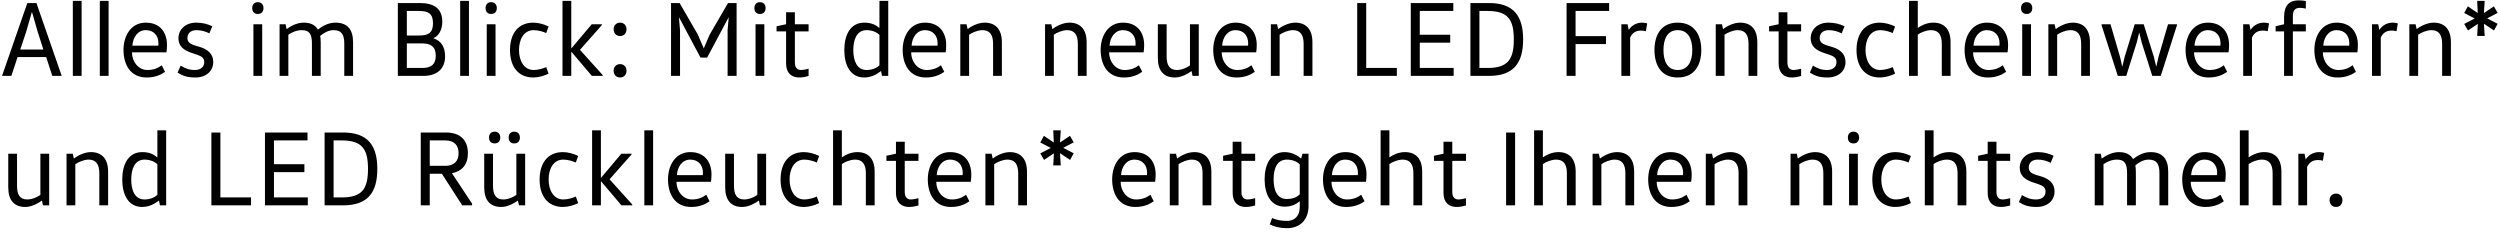 <svg width="560" height="52" viewBox="0 0 560 52" fill="none" xmlns="http://www.w3.org/2000/svg">
<path d="M8.16 0.68H6.12L0.456 17H2.544L3.936 12.776H10.344L11.712 17H13.824L8.16 0.68ZM7.176 2.72L8.448 7.136L9.72 11.096H4.536L5.856 7.136L7.128 2.72H7.176ZM18.281 17V0.2H16.313V17H18.281ZM24.328 17V0.2H22.36V17H24.328ZM37.287 11.72C37.359 11.312 37.407 10.64 37.407 10.064C37.407 7.496 36.039 5.072 32.655 5.072C29.319 5.072 27.663 8.048 27.663 11.168C27.663 14.504 29.223 17.36 32.871 17.36C34.719 17.36 36.039 16.76 36.975 16.088L36.231 14.624C35.439 15.2 34.503 15.68 33.039 15.68C30.999 15.68 29.559 13.832 29.559 11.72H37.287ZM29.655 10.232C29.775 8.312 30.879 6.752 32.655 6.752C34.503 6.752 35.487 8.048 35.487 9.68C35.487 9.848 35.487 10.064 35.463 10.232H29.655ZM39.777 16.256C40.857 16.952 41.889 17.36 43.737 17.36C46.233 17.36 47.769 15.872 47.769 13.88C47.769 12.032 46.473 11.024 44.769 10.52L43.497 10.136C42.417 9.776 41.985 9.296 41.985 8.528C41.985 7.592 42.585 6.752 44.025 6.752C44.961 6.752 45.945 6.992 46.905 7.472L47.553 5.888C46.473 5.384 45.417 5.072 43.953 5.072C41.505 5.072 39.969 6.632 39.969 8.576C39.969 10.4 41.217 11.264 42.897 11.84L44.193 12.272C45.249 12.632 45.753 13.064 45.753 13.904C45.753 14.888 45.081 15.68 43.617 15.68C42.393 15.68 41.409 15.296 40.473 14.696L39.777 16.256ZM58.732 17V5.432H56.764V17H58.732ZM56.5 1.808C56.5 2.648 56.98 3.128 57.748 3.128C58.54 3.128 59.02 2.648 59.02 1.808C59.02 1.016 58.54 0.488 57.748 0.488C56.98 0.488 56.5 1.016 56.5 1.808ZM62.624 5.432V17H64.592V7.784C65.24 7.328 66.344 6.752 67.592 6.752C69.416 6.752 69.872 7.784 69.872 9.8V17H71.84V9.464C71.84 9.008 71.792 8.408 71.72 8.048C72.464 7.4 73.568 6.752 74.696 6.752C76.544 6.752 77.12 7.784 77.12 9.8V17H79.088V9.464C79.088 6.512 77.744 5.072 75.128 5.072C73.4 5.072 72.056 5.984 71.24 6.608H71.192C70.592 5.576 69.56 5.072 68.024 5.072C66.392 5.072 64.928 5.984 64.256 6.488H64.184L63.968 5.432H62.624ZM91.132 9.728H94.612C96.46 9.728 97.612 10.424 97.612 12.464C97.612 14.48 96.484 15.224 94.636 15.224H91.132V9.728ZM89.117 0.68V17H94.853C97.948 17 99.701 15.368 99.701 12.608C99.701 10.424 98.74 9.128 97.109 8.576V8.528C98.189 8.12 99.076 6.776 99.076 4.856C99.076 2.048 97.373 0.68 94.037 0.68H89.117ZM91.132 2.456H93.892C95.981 2.456 96.989 3.08 96.989 5.216C96.989 7.4 95.885 7.952 93.892 7.952H91.132V2.456ZM105.047 17V0.2H103.079V17H105.047ZM110.998 17V5.432H109.03V17H110.998ZM108.766 1.808C108.766 2.648 109.246 3.128 110.014 3.128C110.806 3.128 111.286 2.648 111.286 1.808C111.286 1.016 110.806 0.488 110.014 0.488C109.246 0.488 108.766 1.016 108.766 1.808ZM114.241 11.216C114.241 14.84 116.017 17.36 119.473 17.36C120.601 17.36 121.945 16.976 122.881 16.496L122.353 15.032C121.705 15.32 120.577 15.68 119.545 15.68C117.337 15.68 116.257 13.544 116.257 11.216C116.257 8.888 117.289 6.752 119.545 6.752C120.577 6.752 121.705 7.112 122.353 7.4L122.881 5.936C121.945 5.456 120.601 5.072 119.473 5.072C116.017 5.072 114.241 7.592 114.241 11.216ZM128.015 11.624L132.575 17H134.999V16.808L129.911 11.168L134.831 5.6V5.432H132.551L128.015 10.808H127.967V0.2H125.999V17H127.967V11.624H128.015ZM137.456 6.56C137.456 7.448 138.056 8.072 138.896 8.072C139.76 8.072 140.336 7.448 140.336 6.56C140.336 5.696 139.76 5.072 138.896 5.072C138.056 5.072 137.456 5.696 137.456 6.56ZM137.456 15.848C137.456 16.736 138.056 17.36 138.896 17.36C139.76 17.36 140.336 16.736 140.336 15.848C140.336 14.984 139.76 14.36 138.896 14.36C138.056 14.36 137.456 14.984 137.456 15.848ZM157.632 10.808L156.312 7.736L152.232 0.68H150.312V17H152.328V6.752L152.088 3.944H152.136L156.912 12.896H158.4L163.176 3.944H163.224L162.984 6.752V17H165V0.68H163.08L158.976 7.736L157.656 10.808H157.632ZM171.209 17V5.432H169.241V17H171.209ZM168.977 1.808C168.977 2.648 169.457 3.128 170.225 3.128C171.017 3.128 171.497 2.648 171.497 1.808C171.497 1.016 171.017 0.488 170.225 0.488C169.457 0.488 168.977 1.016 168.977 1.808ZM176.084 2.744V5.432L173.948 5.888V7.04H176.084V14.216C176.084 16.352 177.284 17.36 179.036 17.36C179.9 17.36 180.668 17.144 181.124 17.024V15.392C180.812 15.464 180.044 15.68 179.444 15.68C178.7 15.68 178.052 15.272 178.052 14V7.04H181.124V5.432H178.052V2.744H176.084ZM196.997 14.624C196.301 15.32 195.197 15.68 194.117 15.68C191.909 15.68 191.141 13.568 191.141 11.216C191.141 8.864 191.909 6.752 194.117 6.752C195.197 6.752 196.301 7.112 196.997 7.808V14.624ZM196.997 0.2V6.248H196.949C196.205 5.6 195.245 5.072 193.589 5.072C190.469 5.072 189.125 7.856 189.125 11.216C189.125 14.576 190.469 17.36 193.589 17.36C195.245 17.36 196.541 16.544 197.309 15.944H197.357L197.573 17H198.965V0.2H196.997ZM211.826 11.72C211.898 11.312 211.946 10.64 211.946 10.064C211.946 7.496 210.578 5.072 207.194 5.072C203.858 5.072 202.202 8.048 202.202 11.168C202.202 14.504 203.762 17.36 207.41 17.36C209.258 17.36 210.578 16.76 211.514 16.088L210.77 14.624C209.978 15.2 209.042 15.68 207.578 15.68C205.538 15.68 204.098 13.832 204.098 11.72H211.826ZM204.194 10.232C204.314 8.312 205.418 6.752 207.194 6.752C209.042 6.752 210.026 8.048 210.026 9.68C210.026 9.848 210.026 10.064 210.002 10.232H204.194ZM215.108 5.432V17H217.076V7.784C217.652 7.352 218.972 6.752 220.052 6.752C221.684 6.752 222.452 7.784 222.452 9.8V17H224.42V9.464C224.42 6.512 222.956 5.072 220.556 5.072C219.02 5.072 217.412 5.984 216.788 6.488H216.74L216.5 5.432H215.108ZM234.092 5.432V17H236.06V7.784C236.636 7.352 237.956 6.752 239.036 6.752C240.668 6.752 241.436 7.784 241.436 9.8V17H243.404V9.464C243.404 6.512 241.94 5.072 239.54 5.072C238.004 5.072 236.396 5.984 235.772 6.488H235.724L235.484 5.432H234.092ZM256.17 11.72C256.242 11.312 256.29 10.64 256.29 10.064C256.29 7.496 254.922 5.072 251.538 5.072C248.202 5.072 246.546 8.048 246.546 11.168C246.546 14.504 248.106 17.36 251.754 17.36C253.602 17.36 254.922 16.76 255.858 16.088L255.114 14.624C254.322 15.2 253.386 15.68 251.922 15.68C249.882 15.68 248.442 13.832 248.442 11.72H256.17ZM248.538 10.232C248.658 8.312 249.762 6.752 251.538 6.752C253.386 6.752 254.37 8.048 254.37 9.68C254.37 9.848 254.37 10.064 254.346 10.232H248.538ZM259.356 5.432V12.968C259.356 15.92 260.748 17.36 263.148 17.36C264.708 17.36 266.172 16.448 266.868 15.944H266.916L267.132 17H268.524V5.432H266.556V14.648C265.98 15.104 264.732 15.68 263.628 15.68C261.996 15.68 261.324 14.648 261.324 12.632V5.432H259.356ZM281.389 11.72C281.461 11.312 281.509 10.64 281.509 10.064C281.509 7.496 280.141 5.072 276.757 5.072C273.421 5.072 271.765 8.048 271.765 11.168C271.765 14.504 273.325 17.36 276.973 17.36C278.821 17.36 280.141 16.76 281.077 16.088L280.333 14.624C279.541 15.2 278.605 15.68 277.141 15.68C275.101 15.68 273.661 13.832 273.661 11.72H281.389ZM273.757 10.232C273.877 8.312 274.981 6.752 276.757 6.752C278.605 6.752 279.589 8.048 279.589 9.68C279.589 9.848 279.589 10.064 279.565 10.232H273.757ZM284.671 5.432V17H286.639V7.784C287.215 7.352 288.535 6.752 289.615 6.752C291.247 6.752 292.015 7.784 292.015 9.8V17H293.983V9.464C293.983 6.512 292.519 5.072 290.119 5.072C288.583 5.072 286.975 5.984 286.351 6.488H286.303L286.063 5.432H284.671ZM304.015 0.68V17H312.895V15.224H306.031V0.68H304.015ZM316.015 0.68V17H325.615V15.224H318.031V9.56H324.847V7.784H318.031V2.456H325.543V0.68H316.015ZM329.374 17H333.502C339.046 17 341.182 14.12 341.182 8.84C341.182 3.56 339.046 0.68 333.502 0.68H329.374V17ZM331.39 15.224V2.456H333.238C337.87 2.456 339.094 4.496 339.094 8.84C339.094 13.184 337.87 15.224 333.238 15.224H331.39ZM350.913 0.68V17H352.929V9.872H359.745V8.096H352.929V2.456H360.441V0.68H350.913ZM363.186 5.432V17H365.154V8.384C365.634 7.424 366.33 6.848 367.602 6.848C367.914 6.848 368.322 6.896 368.682 6.992L368.97 5.24C368.682 5.144 368.25 5.072 367.842 5.072C366.594 5.072 365.514 5.672 364.866 6.656H364.818L364.578 5.432H363.186ZM372.617 11.216C372.617 8.816 373.433 6.752 375.809 6.752C378.209 6.752 379.073 8.816 379.073 11.216C379.073 13.616 378.209 15.68 375.809 15.68C373.433 15.68 372.617 13.616 372.617 11.216ZM381.089 11.216C381.089 7.856 379.553 5.072 375.809 5.072C372.089 5.072 370.601 7.856 370.601 11.216C370.601 14.576 372.089 17.36 375.809 17.36C379.553 17.36 381.089 14.576 381.089 11.216ZM384.327 5.432V17H386.295V7.784C386.871 7.352 388.191 6.752 389.271 6.752C390.903 6.752 391.671 7.784 391.671 9.8V17H393.639V9.464C393.639 6.512 392.175 5.072 389.775 5.072C388.239 5.072 386.631 5.984 386.007 6.488H385.959L385.719 5.432H384.327ZM398.412 2.744V5.432L396.276 5.888V7.04H398.412V14.216C398.412 16.352 399.612 17.36 401.364 17.36C402.228 17.36 402.996 17.144 403.452 17.024V15.392C403.14 15.464 402.372 15.68 401.772 15.68C401.028 15.68 400.38 15.272 400.38 14V7.04H403.452V5.432H400.38V2.744H398.412ZM405.402 16.256C406.482 16.952 407.514 17.36 409.362 17.36C411.858 17.36 413.394 15.872 413.394 13.88C413.394 12.032 412.098 11.024 410.394 10.52L409.122 10.136C408.042 9.776 407.61 9.296 407.61 8.528C407.61 7.592 408.21 6.752 409.65 6.752C410.586 6.752 411.57 6.992 412.53 7.472L413.178 5.888C412.098 5.384 411.042 5.072 409.578 5.072C407.13 5.072 405.594 6.632 405.594 8.576C405.594 10.4 406.842 11.264 408.522 11.84L409.818 12.272C410.874 12.632 411.378 13.064 411.378 13.904C411.378 14.888 410.706 15.68 409.242 15.68C408.018 15.68 407.034 15.296 406.098 14.696L405.402 16.256ZM415.859 11.216C415.859 14.84 417.635 17.36 421.091 17.36C422.219 17.36 423.563 16.976 424.499 16.496L423.971 15.032C423.323 15.32 422.195 15.68 421.163 15.68C418.955 15.68 417.875 13.544 417.875 11.216C417.875 8.888 418.907 6.752 421.163 6.752C422.195 6.752 423.323 7.112 423.971 7.4L424.499 5.936C423.563 5.456 422.219 5.072 421.091 5.072C417.635 5.072 415.859 7.592 415.859 11.216ZM436.928 17V9.464C436.928 6.512 435.464 5.072 433.064 5.072C431.528 5.072 430.28 5.768 429.632 6.224H429.584V0.2H427.616V17H429.584V7.76C430.16 7.304 431.48 6.752 432.56 6.752C434.192 6.752 434.96 7.784 434.96 9.8V17H436.928ZM449.693 11.72C449.765 11.312 449.813 10.64 449.813 10.064C449.813 7.496 448.445 5.072 445.061 5.072C441.725 5.072 440.069 8.048 440.069 11.168C440.069 14.504 441.629 17.36 445.277 17.36C447.125 17.36 448.445 16.76 449.381 16.088L448.637 14.624C447.845 15.2 446.909 15.68 445.445 15.68C443.405 15.68 441.965 13.832 441.965 11.72H449.693ZM442.061 10.232C442.181 8.312 443.285 6.752 445.061 6.752C446.909 6.752 447.893 8.048 447.893 9.68C447.893 9.848 447.893 10.064 447.869 10.232H442.061ZM454.943 17V5.432H452.975V17H454.943ZM452.711 1.808C452.711 2.648 453.191 3.128 453.959 3.128C454.751 3.128 455.231 2.648 455.231 1.808C455.231 1.016 454.751 0.488 453.959 0.488C453.191 0.488 452.711 1.016 452.711 1.808ZM458.835 5.432V17H460.803V7.784C461.379 7.352 462.699 6.752 463.779 6.752C465.411 6.752 466.179 7.784 466.179 9.8V17H468.147V9.464C468.147 6.512 466.683 5.072 464.283 5.072C462.747 5.072 461.139 5.984 460.515 6.488H460.467L460.227 5.432H458.835ZM487.632 5.432H485.64L483.504 12.752L483.024 14.864H482.976L482.472 12.752L480.192 5.432H478.176L475.92 12.752L475.416 14.864H475.368L474.888 12.752L472.752 5.432H470.76V5.672L474.384 17H476.28L478.632 9.512L479.16 7.352H479.208L479.736 9.512L482.112 17H484.008L487.632 5.672V5.432ZM499.193 11.72C499.265 11.312 499.313 10.64 499.313 10.064C499.313 7.496 497.945 5.072 494.561 5.072C491.225 5.072 489.569 8.048 489.569 11.168C489.569 14.504 491.129 17.36 494.777 17.36C496.625 17.36 497.945 16.76 498.881 16.088L498.137 14.624C497.345 15.2 496.409 15.68 494.945 15.68C492.905 15.68 491.465 13.832 491.465 11.72H499.193ZM491.561 10.232C491.681 8.312 492.785 6.752 494.561 6.752C496.409 6.752 497.393 8.048 497.393 9.68C497.393 9.848 497.393 10.064 497.369 10.232H491.561ZM502.475 5.432V17H504.443V8.384C504.923 7.424 505.619 6.848 506.891 6.848C507.203 6.848 507.611 6.896 507.971 6.992L508.259 5.24C507.971 5.144 507.539 5.072 507.131 5.072C505.883 5.072 504.803 5.672 504.155 6.656H504.107L503.867 5.432H502.475ZM513.602 17V7.04H516.506V5.432H513.602V3.608C513.602 2.264 514.154 1.76 515.186 1.76C515.594 1.76 516.218 1.856 516.506 1.928V0.224C516.122 0.152 515.474 0.08 514.898 0.08C512.81 0.08 511.634 1.184 511.634 3.848V5.432L509.738 5.888V7.04H511.634V17H513.602ZM528.045 11.72C528.117 11.312 528.165 10.64 528.165 10.064C528.165 7.496 526.797 5.072 523.413 5.072C520.077 5.072 518.421 8.048 518.421 11.168C518.421 14.504 519.981 17.36 523.629 17.36C525.477 17.36 526.797 16.76 527.733 16.088L526.989 14.624C526.197 15.2 525.261 15.68 523.797 15.68C521.757 15.68 520.317 13.832 520.317 11.72H528.045ZM520.413 10.232C520.533 8.312 521.637 6.752 523.413 6.752C525.261 6.752 526.245 8.048 526.245 9.68C526.245 9.848 526.245 10.064 526.221 10.232H520.413ZM531.327 5.432V17H533.295V8.384C533.775 7.424 534.471 6.848 535.743 6.848C536.055 6.848 536.463 6.896 536.823 6.992L537.111 5.24C536.823 5.144 536.391 5.072 535.983 5.072C534.735 5.072 533.655 5.672 533.007 6.656H532.959L532.719 5.432H531.327ZM539.694 5.432V17H541.662V7.784C542.238 7.352 543.558 6.752 544.638 6.752C546.27 6.752 547.038 7.784 547.038 9.8V17H549.006V9.464C549.006 6.512 547.542 5.072 545.142 5.072C543.606 5.072 541.998 5.984 541.374 6.488H541.326L541.086 5.432H539.694ZM555.034 5.384L554.89 8.048H556.57L556.402 5.36L556.426 5.336L558.658 6.824L559.474 5.336L557.17 4.136V4.088L559.474 2.888L558.634 1.424L556.45 2.888L556.402 2.864L556.57 0.2H554.89L555.01 2.864L554.962 2.888L552.802 1.424L551.986 2.912L554.29 4.112V4.16L551.986 5.36L552.826 6.824L555.01 5.36L555.034 5.384ZM1.848 34.432V41.968C1.848 44.92 3.24 46.36 5.64 46.36C7.2 46.36 8.664 45.448 9.36 44.944H9.408L9.624 46H11.016V34.432H9.048V43.648C8.472 44.104 7.224 44.68 6.12 44.68C4.488 44.68 3.816 43.648 3.816 41.632V34.432H1.848ZM14.905 34.432V46H16.873V36.784C17.449 36.352 18.769 35.752 19.849 35.752C21.481 35.752 22.249 36.784 22.249 38.8V46H24.217V38.464C24.217 35.512 22.753 34.072 20.353 34.072C18.817 34.072 17.209 34.984 16.585 35.488H16.537L16.297 34.432H14.905ZM35.255 43.624C34.559 44.32 33.455 44.68 32.374 44.68C30.166 44.68 29.398 42.568 29.398 40.216C29.398 37.864 30.166 35.752 32.374 35.752C33.455 35.752 34.559 36.112 35.255 36.808V43.624ZM35.255 29.2V35.248H35.206C34.462 34.6 33.502 34.072 31.846 34.072C28.727 34.072 27.383 36.856 27.383 40.216C27.383 43.576 28.727 46.36 31.846 46.36C33.502 46.36 34.798 45.544 35.566 44.944H35.614L35.831 46H37.222V29.2H35.255ZM47.351 29.68V46H56.231V44.224H49.367V29.68H47.351ZM59.351 29.68V46H68.951V44.224H61.367V38.56H68.183V36.784H61.367V31.456H68.879V29.68H59.351ZM72.71 46H76.838C82.382 46 84.518 43.12 84.518 37.84C84.518 32.56 82.382 29.68 76.838 29.68H72.71V46ZM74.726 44.224V31.456H76.574C81.206 31.456 82.43 33.496 82.43 37.84C82.43 42.184 81.206 44.224 76.574 44.224H74.726ZM96.265 46V38.92H98.977L103.537 46H105.745V45.616L101.233 38.8C103.441 38.392 104.809 36.88 104.809 34.312C104.809 31.24 102.937 29.68 99.889 29.68H94.249V46H96.265ZM96.265 37.144V31.456H99.769C101.689 31.456 102.721 32.488 102.721 34.312C102.721 36.136 101.689 37.144 99.769 37.144H96.265ZM108.465 34.432V41.968C108.465 44.92 109.857 46.36 112.257 46.36C113.817 46.36 115.281 45.448 115.977 44.944H116.025L116.241 46H117.633V34.432H115.665V43.648C115.089 44.104 113.841 44.68 112.737 44.68C111.105 44.68 110.433 43.648 110.433 41.632V34.432H108.465ZM113.937 30.808C113.937 31.648 114.417 32.128 115.185 32.128C115.977 32.128 116.457 31.648 116.457 30.808C116.457 30.016 115.977 29.488 115.185 29.488C114.417 29.488 113.937 30.016 113.937 30.808ZM109.545 30.808C109.545 31.648 110.025 32.128 110.793 32.128C111.585 32.128 112.065 31.648 112.065 30.808C112.065 30.016 111.585 29.488 110.793 29.488C110.025 29.488 109.545 30.016 109.545 30.808ZM120.874 40.216C120.874 43.84 122.65 46.36 126.106 46.36C127.234 46.36 128.578 45.976 129.514 45.496L128.986 44.032C128.338 44.32 127.21 44.68 126.178 44.68C123.97 44.68 122.89 42.544 122.89 40.216C122.89 37.888 123.922 35.752 126.178 35.752C127.21 35.752 128.338 36.112 128.986 36.4L129.514 34.936C128.578 34.456 127.234 34.072 126.106 34.072C122.65 34.072 120.874 36.592 120.874 40.216ZM134.648 40.624L139.208 46H141.632V45.808L136.544 40.168L141.464 34.6V34.432H139.184L134.648 39.808H134.6V29.2H132.632V46H134.6V40.624H134.648ZM146.297 46V29.2H144.329V46H146.297ZM159.256 40.72C159.328 40.312 159.376 39.64 159.376 39.064C159.376 36.496 158.008 34.072 154.624 34.072C151.288 34.072 149.632 37.048 149.632 40.168C149.632 43.504 151.192 46.36 154.84 46.36C156.688 46.36 158.008 45.76 158.944 45.088L158.2 43.624C157.408 44.2 156.472 44.68 155.008 44.68C152.968 44.68 151.528 42.832 151.528 40.72H159.256ZM151.624 39.232C151.744 37.312 152.848 35.752 154.624 35.752C156.472 35.752 157.456 37.048 157.456 38.68C157.456 38.848 157.456 39.064 157.432 39.232H151.624ZM162.442 34.432V41.968C162.442 44.92 163.834 46.36 166.234 46.36C167.794 46.36 169.258 45.448 169.954 44.944H170.002L170.218 46H171.61V34.432H169.642V43.648C169.066 44.104 167.818 44.68 166.714 44.68C165.082 44.68 164.41 43.648 164.41 41.632V34.432H162.442ZM174.851 40.216C174.851 43.84 176.627 46.36 180.083 46.36C181.211 46.36 182.555 45.976 183.491 45.496L182.963 44.032C182.315 44.32 181.187 44.68 180.155 44.68C177.947 44.68 176.867 42.544 176.867 40.216C176.867 37.888 177.899 35.752 180.155 35.752C181.187 35.752 182.315 36.112 182.963 36.4L183.491 34.936C182.555 34.456 181.211 34.072 180.083 34.072C176.627 34.072 174.851 36.592 174.851 40.216ZM195.92 46V38.464C195.92 35.512 194.456 34.072 192.056 34.072C190.52 34.072 189.272 34.768 188.624 35.224H188.576V29.2H186.608V46H188.576V36.76C189.152 36.304 190.472 35.752 191.552 35.752C193.184 35.752 193.952 36.784 193.952 38.8V46H195.92ZM200.694 31.744V34.432L198.558 34.888V36.04H200.694V43.216C200.694 45.352 201.894 46.36 203.646 46.36C204.51 46.36 205.278 46.144 205.734 46.024V44.392C205.422 44.464 204.654 44.68 204.054 44.68C203.31 44.68 202.662 44.272 202.662 43V36.04H205.734V34.432H202.662V31.744H200.694ZM217.451 40.72C217.523 40.312 217.571 39.64 217.571 39.064C217.571 36.496 216.203 34.072 212.819 34.072C209.483 34.072 207.827 37.048 207.827 40.168C207.827 43.504 209.387 46.36 213.035 46.36C214.883 46.36 216.203 45.76 217.139 45.088L216.395 43.624C215.603 44.2 214.667 44.68 213.203 44.68C211.163 44.68 209.723 42.832 209.723 40.72H217.451ZM209.819 39.232C209.939 37.312 211.043 35.752 212.819 35.752C214.667 35.752 215.651 37.048 215.651 38.68C215.651 38.848 215.651 39.064 215.627 39.232H209.819ZM220.733 34.432V46H222.701V36.784C223.277 36.352 224.597 35.752 225.677 35.752C227.309 35.752 228.077 36.784 228.077 38.8V46H230.045V38.464C230.045 35.512 228.581 34.072 226.181 34.072C224.645 34.072 223.037 34.984 222.413 35.488H222.365L222.125 34.432H220.733ZM236.073 34.384L235.929 37.048H237.609L237.441 34.36L237.465 34.336L239.697 35.824L240.513 34.336L238.209 33.136V33.088L240.513 31.888L239.673 30.424L237.489 31.888L237.441 31.864L237.609 29.2H235.929L236.049 31.864L236.001 31.888L233.841 30.424L233.025 31.912L235.329 33.112V33.16L233.025 34.36L233.865 35.824L236.049 34.36L236.073 34.384ZM258.748 40.72C258.82 40.312 258.868 39.64 258.868 39.064C258.868 36.496 257.5 34.072 254.116 34.072C250.78 34.072 249.124 37.048 249.124 40.168C249.124 43.504 250.684 46.36 254.332 46.36C256.18 46.36 257.5 45.76 258.436 45.088L257.692 43.624C256.9 44.2 255.964 44.68 254.5 44.68C252.46 44.68 251.02 42.832 251.02 40.72H258.748ZM251.116 39.232C251.236 37.312 252.34 35.752 254.116 35.752C255.964 35.752 256.948 37.048 256.948 38.68C256.948 38.848 256.948 39.064 256.924 39.232H251.116ZM262.03 34.432V46H263.998V36.784C264.574 36.352 265.894 35.752 266.974 35.752C268.606 35.752 269.374 36.784 269.374 38.8V46H271.342V38.464C271.342 35.512 269.878 34.072 267.478 34.072C265.942 34.072 264.334 34.984 263.71 35.488H263.662L263.422 34.432H262.03ZM276.116 31.744V34.432L273.979 34.888V36.04H276.116V43.216C276.116 45.352 277.316 46.36 279.068 46.36C279.932 46.36 280.7 46.144 281.156 46.024V44.392C280.844 44.464 280.076 44.68 279.476 44.68C278.732 44.68 278.084 44.272 278.084 43V36.04H281.156V34.432H278.084V31.744H276.116ZM291.145 43.528C290.449 44.272 289.321 44.584 288.265 44.584C286.009 44.584 285.289 42.544 285.289 40.168C285.289 37.816 286.009 35.752 288.265 35.752C289.321 35.752 290.449 36.112 291.145 36.808V43.528ZM293.113 34.432H291.745L291.481 35.488H291.433C290.713 34.888 289.441 34.072 287.761 34.072C284.641 34.072 283.273 36.808 283.273 40.168C283.273 43.528 284.641 46.288 287.761 46.288C289.393 46.288 290.353 45.712 291.097 45.112H291.145V46.36C291.145 48.376 290.017 49.48 288.289 49.48C287.041 49.48 285.913 49.288 284.953 48.832L284.425 50.272C285.481 50.776 286.657 51.112 288.289 51.112C291.313 51.112 293.113 49.096 293.113 46.144V34.432ZM305.975 40.72C306.047 40.312 306.095 39.64 306.095 39.064C306.095 36.496 304.727 34.072 301.343 34.072C298.007 34.072 296.351 37.048 296.351 40.168C296.351 43.504 297.911 46.36 301.559 46.36C303.407 46.36 304.727 45.76 305.663 45.088L304.919 43.624C304.127 44.2 303.191 44.68 301.727 44.68C299.687 44.68 298.247 42.832 298.247 40.72H305.975ZM298.343 39.232C298.463 37.312 299.567 35.752 301.343 35.752C303.191 35.752 304.175 37.048 304.175 38.68C304.175 38.848 304.175 39.064 304.151 39.232H298.343ZM318.569 46V38.464C318.569 35.512 317.105 34.072 314.705 34.072C313.169 34.072 311.921 34.768 311.273 35.224H311.225V29.2H309.257V46H311.225V36.76C311.801 36.304 313.121 35.752 314.201 35.752C315.833 35.752 316.601 36.784 316.601 38.8V46H318.569ZM323.342 31.744V34.432L321.206 34.888V36.04H323.342V43.216C323.342 45.352 324.542 46.36 326.294 46.36C327.158 46.36 327.926 46.144 328.382 46.024V44.392C328.07 44.464 327.302 44.68 326.702 44.68C325.958 44.68 325.31 44.272 325.31 43V36.04H328.382V34.432H325.31V31.744H323.342ZM339.383 29.68H337.367V46H339.383V29.68ZM352.951 46V38.464C352.951 35.512 351.487 34.072 349.087 34.072C347.551 34.072 346.303 34.768 345.655 35.224H345.607V29.2H343.639V46H345.607V36.76C346.183 36.304 347.503 35.752 348.583 35.752C350.215 35.752 350.983 36.784 350.983 38.8V46H352.951ZM356.741 34.432V46H358.709V36.784C359.285 36.352 360.605 35.752 361.685 35.752C363.317 35.752 364.085 36.784 364.085 38.8V46H366.053V38.464C366.053 35.512 364.589 34.072 362.189 34.072C360.653 34.072 359.045 34.984 358.421 35.488H358.373L358.133 34.432H356.741ZM378.818 40.72C378.89 40.312 378.938 39.64 378.938 39.064C378.938 36.496 377.57 34.072 374.186 34.072C370.85 34.072 369.194 37.048 369.194 40.168C369.194 43.504 370.754 46.36 374.402 46.36C376.25 46.36 377.57 45.76 378.506 45.088L377.762 43.624C376.97 44.2 376.034 44.68 374.57 44.68C372.53 44.68 371.09 42.832 371.09 40.72H378.818ZM371.186 39.232C371.306 37.312 372.41 35.752 374.186 35.752C376.034 35.752 377.018 37.048 377.018 38.68C377.018 38.848 377.018 39.064 376.994 39.232H371.186ZM382.1 34.432V46H384.068V36.784C384.644 36.352 385.964 35.752 387.044 35.752C388.676 35.752 389.444 36.784 389.444 38.8V46H391.412V38.464C391.412 35.512 389.948 34.072 387.548 34.072C386.012 34.072 384.404 34.984 383.78 35.488H383.732L383.492 34.432H382.1ZM401.085 34.432V46H403.053V36.784C403.629 36.352 404.949 35.752 406.029 35.752C407.661 35.752 408.429 36.784 408.429 38.8V46H410.397V38.464C410.397 35.512 408.933 34.072 406.533 34.072C404.997 34.072 403.389 34.984 402.765 35.488H402.717L402.477 34.432H401.085ZM416.154 46V34.432H414.186V46H416.154ZM413.922 30.808C413.922 31.648 414.402 32.128 415.17 32.128C415.962 32.128 416.442 31.648 416.442 30.808C416.442 30.016 415.962 29.488 415.17 29.488C414.402 29.488 413.922 30.016 413.922 30.808ZM419.398 40.216C419.398 43.84 421.174 46.36 424.63 46.36C425.758 46.36 427.102 45.976 428.038 45.496L427.51 44.032C426.862 44.32 425.734 44.68 424.702 44.68C422.494 44.68 421.414 42.544 421.414 40.216C421.414 37.888 422.446 35.752 424.702 35.752C425.734 35.752 426.862 36.112 427.51 36.4L428.038 34.936C427.102 34.456 425.758 34.072 424.63 34.072C421.174 34.072 419.398 36.592 419.398 40.216ZM440.467 46V38.464C440.467 35.512 439.003 34.072 436.603 34.072C435.067 34.072 433.819 34.768 433.171 35.224H433.123V29.2H431.155V46H433.123V36.76C433.699 36.304 435.019 35.752 436.099 35.752C437.731 35.752 438.499 36.784 438.499 38.8V46H440.467ZM445.241 31.744V34.432L443.104 34.888V36.04H445.241V43.216C445.241 45.352 446.441 46.36 448.193 46.36C449.057 46.36 449.825 46.144 450.281 46.024V44.392C449.969 44.464 449.201 44.68 448.601 44.68C447.857 44.68 447.209 44.272 447.209 43V36.04H450.281V34.432H447.209V31.744H445.241ZM452.23 45.256C453.31 45.952 454.342 46.36 456.19 46.36C458.686 46.36 460.222 44.872 460.222 42.88C460.222 41.032 458.926 40.024 457.222 39.52L455.95 39.136C454.87 38.776 454.438 38.296 454.438 37.528C454.438 36.592 455.038 35.752 456.478 35.752C457.414 35.752 458.398 35.992 459.358 36.472L460.006 34.888C458.926 34.384 457.87 34.072 456.406 34.072C453.958 34.072 452.422 35.632 452.422 37.576C452.422 39.4 453.67 40.264 455.35 40.84L456.646 41.272C457.702 41.632 458.206 42.064 458.206 42.904C458.206 43.888 457.534 44.68 456.07 44.68C454.846 44.68 453.862 44.296 452.926 43.696L452.23 45.256ZM469.217 34.432V46H471.185V36.784C471.833 36.328 472.937 35.752 474.185 35.752C476.009 35.752 476.465 36.784 476.465 38.8V46H478.433V38.464C478.433 38.008 478.385 37.408 478.313 37.048C479.057 36.4 480.161 35.752 481.289 35.752C483.137 35.752 483.713 36.784 483.713 38.8V46H485.681V38.464C485.681 35.512 484.337 34.072 481.721 34.072C479.993 34.072 478.649 34.984 477.833 35.608H477.785C477.185 34.576 476.153 34.072 474.617 34.072C472.985 34.072 471.521 34.984 470.849 35.488H470.777L470.561 34.432H469.217ZM498.443 40.72C498.515 40.312 498.563 39.64 498.563 39.064C498.563 36.496 497.195 34.072 493.811 34.072C490.475 34.072 488.819 37.048 488.819 40.168C488.819 43.504 490.379 46.36 494.027 46.36C495.875 46.36 497.195 45.76 498.131 45.088L497.387 43.624C496.595 44.2 495.659 44.68 494.195 44.68C492.155 44.68 490.715 42.832 490.715 40.72H498.443ZM490.811 39.232C490.931 37.312 492.035 35.752 493.811 35.752C495.659 35.752 496.643 37.048 496.643 38.68C496.643 38.848 496.643 39.064 496.619 39.232H490.811ZM511.037 46V38.464C511.037 35.512 509.573 34.072 507.173 34.072C505.637 34.072 504.389 34.768 503.741 35.224H503.693V29.2H501.725V46H503.693V36.76C504.269 36.304 505.589 35.752 506.669 35.752C508.301 35.752 509.069 36.784 509.069 38.8V46H511.037ZM514.827 34.432V46H516.795V37.384C517.275 36.424 517.971 35.848 519.243 35.848C519.555 35.848 519.963 35.896 520.323 35.992L520.611 34.24C520.323 34.144 519.891 34.072 519.483 34.072C518.235 34.072 517.155 34.672 516.507 35.656H516.459L516.219 34.432H514.827ZM521.825 44.848C521.825 45.736 522.425 46.36 523.265 46.36C524.129 46.36 524.705 45.736 524.705 44.848C524.705 43.984 524.129 43.36 523.265 43.36C522.425 43.36 521.825 43.984 521.825 44.848Z" fill="black"/>
</svg>
